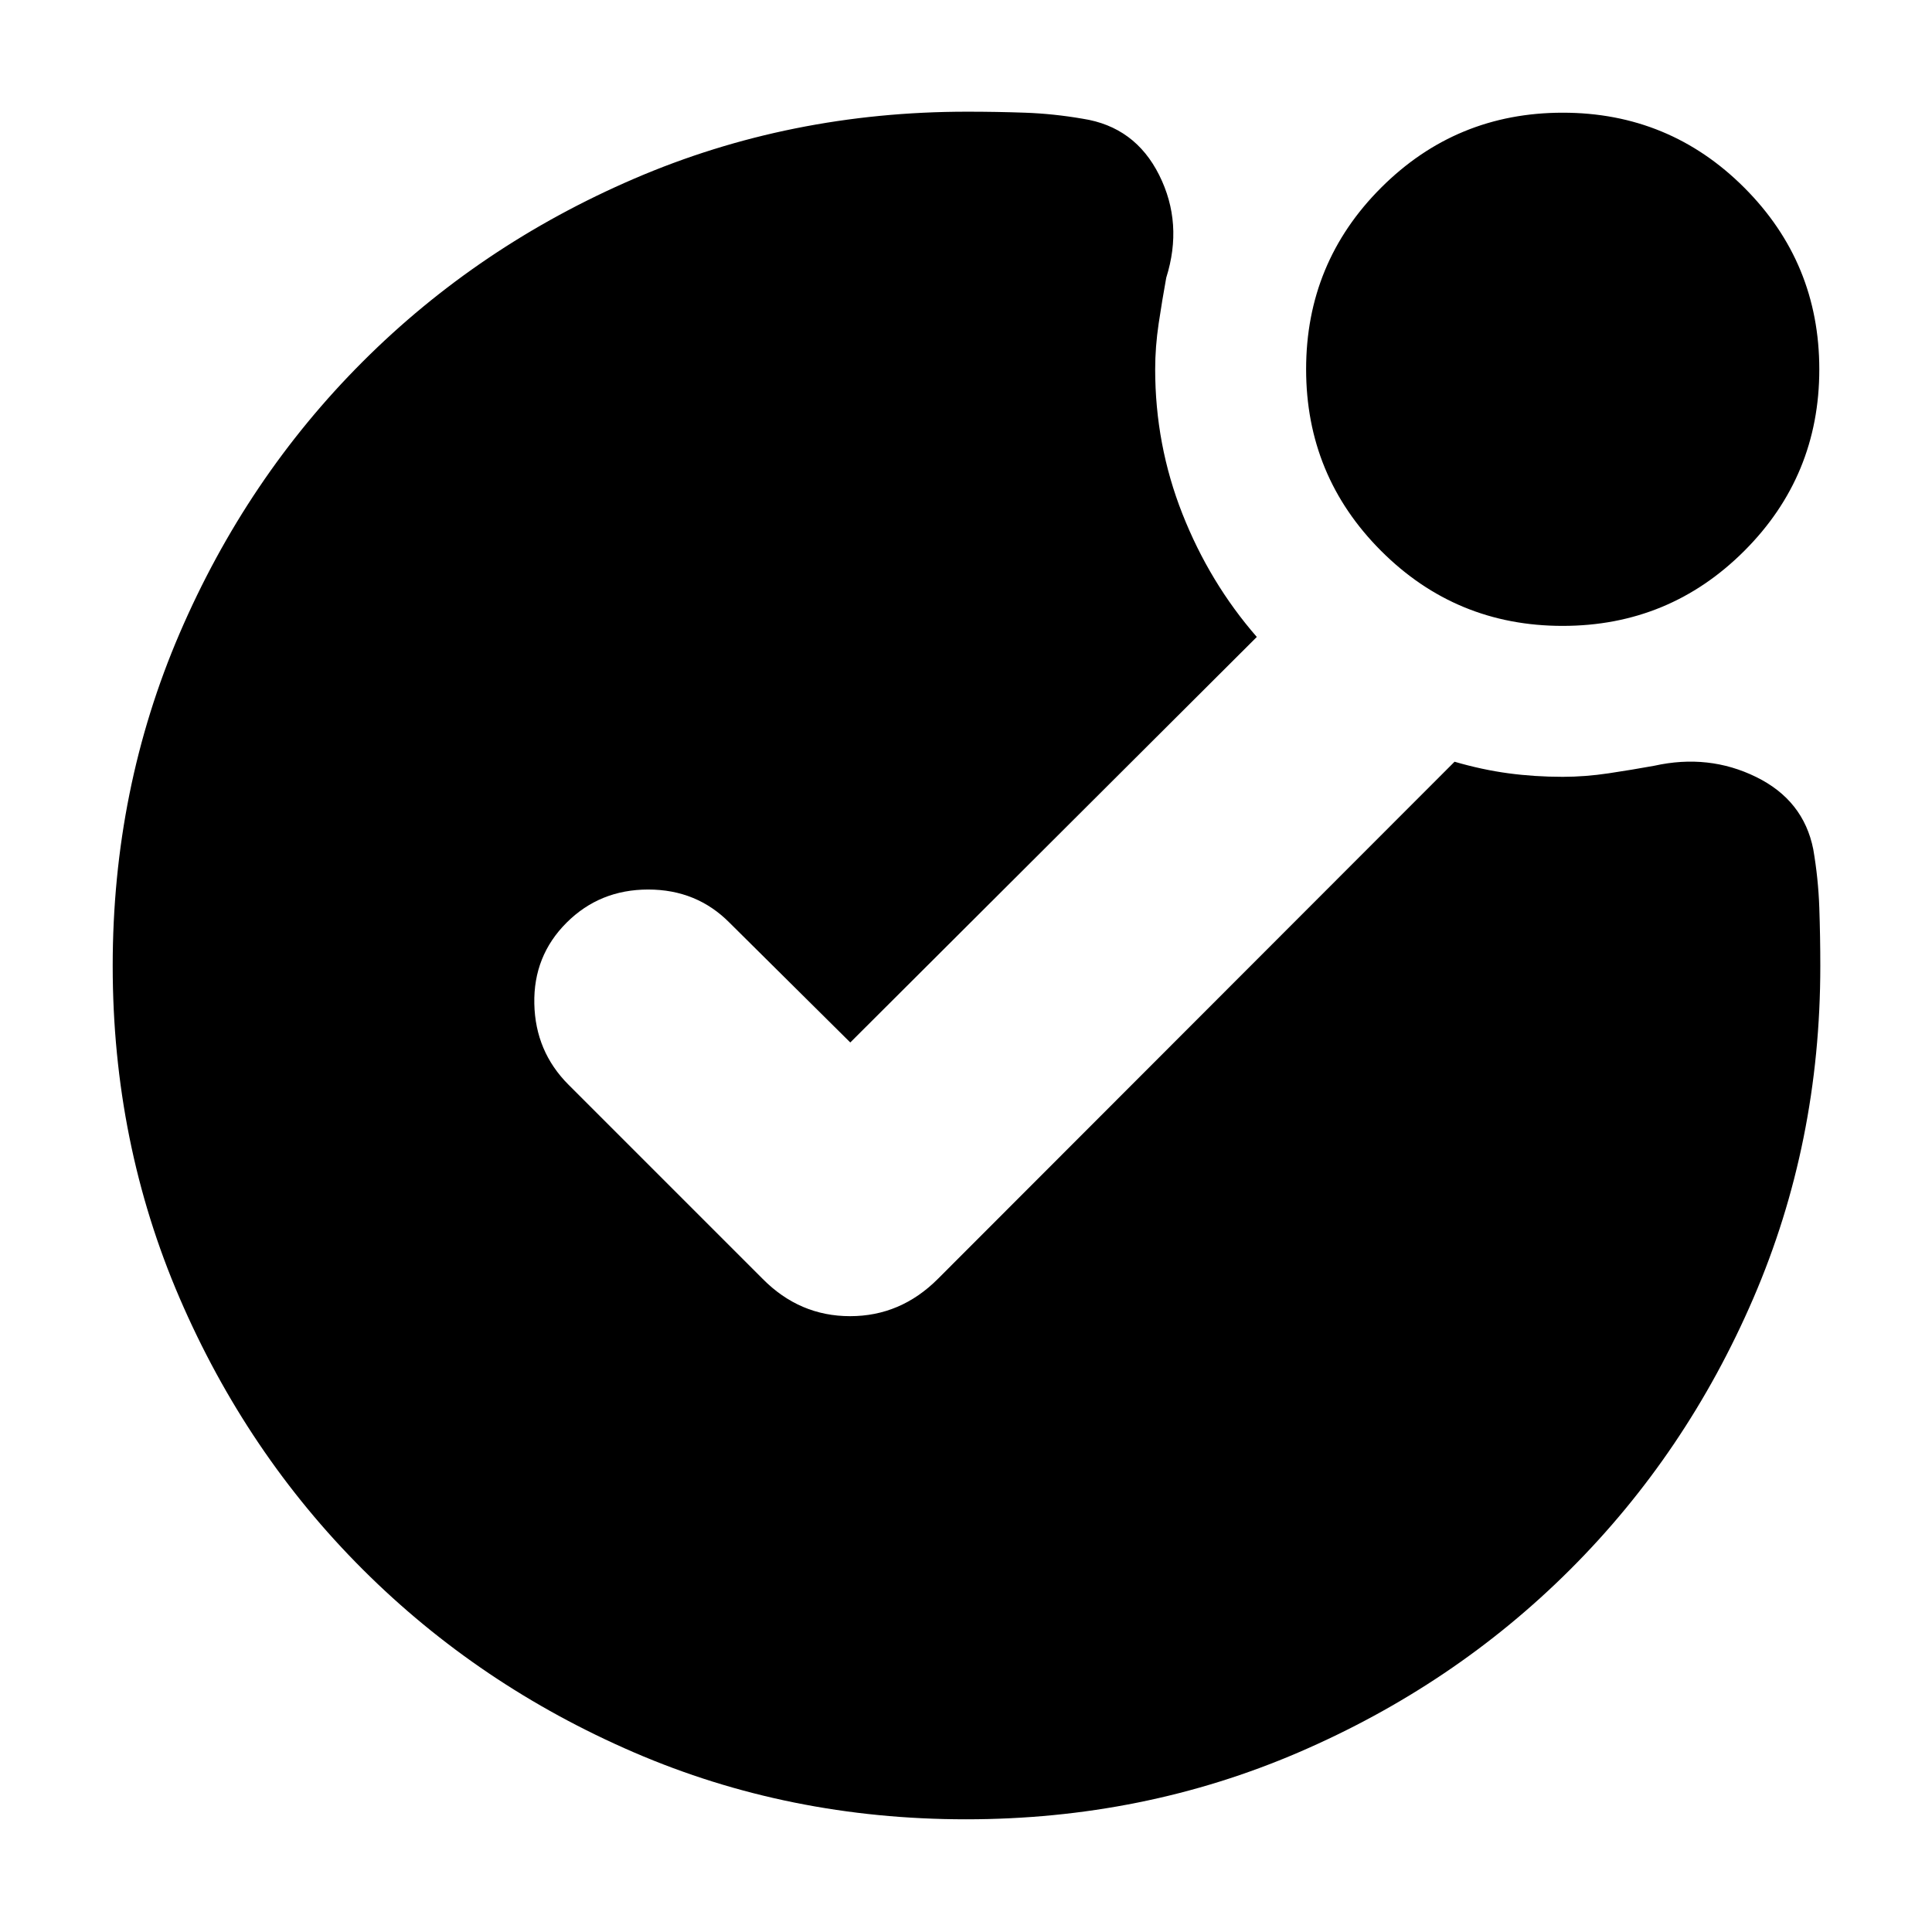 <svg xmlns="http://www.w3.org/2000/svg" height="24" viewBox="0 -960 960 960" width="24"><path d="M480-56q-88 0-165-33.25t-134.74-90.9q-57.73-57.65-91-134.83Q56-392.15 56-480.08q0-87.92 33.25-165.2 33.25-77.28 90.96-135Q237.93-838 315.2-871.25q77.28-33.25 165.3-33.25 14.69 0 28.85.5 14.15.5 28.65 3 26 4 38 28t3.5 51q-2 11-3.75 22.66T574-776.5q0 37.5 13.5 71.75t37 61.25L422.5-442l-60-59.5Q346.18-518 322.09-518q-24.09 0-40.59 16.5-16.5 16.5-16 40.25t17 40.25l96.5 96.5q18.32 18.5 43.41 18.5 25.09 0 43.59-18.5l256.76-257q13.74 4 26.77 5.75T776.5-574q11.18 0 22.84-1.75T822-579.5q27.02-6 50.6 5.57Q896.17-562.37 901-538q2.5 14.5 3 29t.5 29q0 87.91-33.26 165.07-33.27 77.15-91 134.79-57.74 57.64-134.99 90.89T480-56Zm296.47-593q-52.97 0-90.22-37.28T649-776.53q0-52.97 37.28-90.22T776.53-904q52.97 0 90.22 37.28T904-776.47q0 52.97-37.28 90.22T776.47-649Z"/></svg>